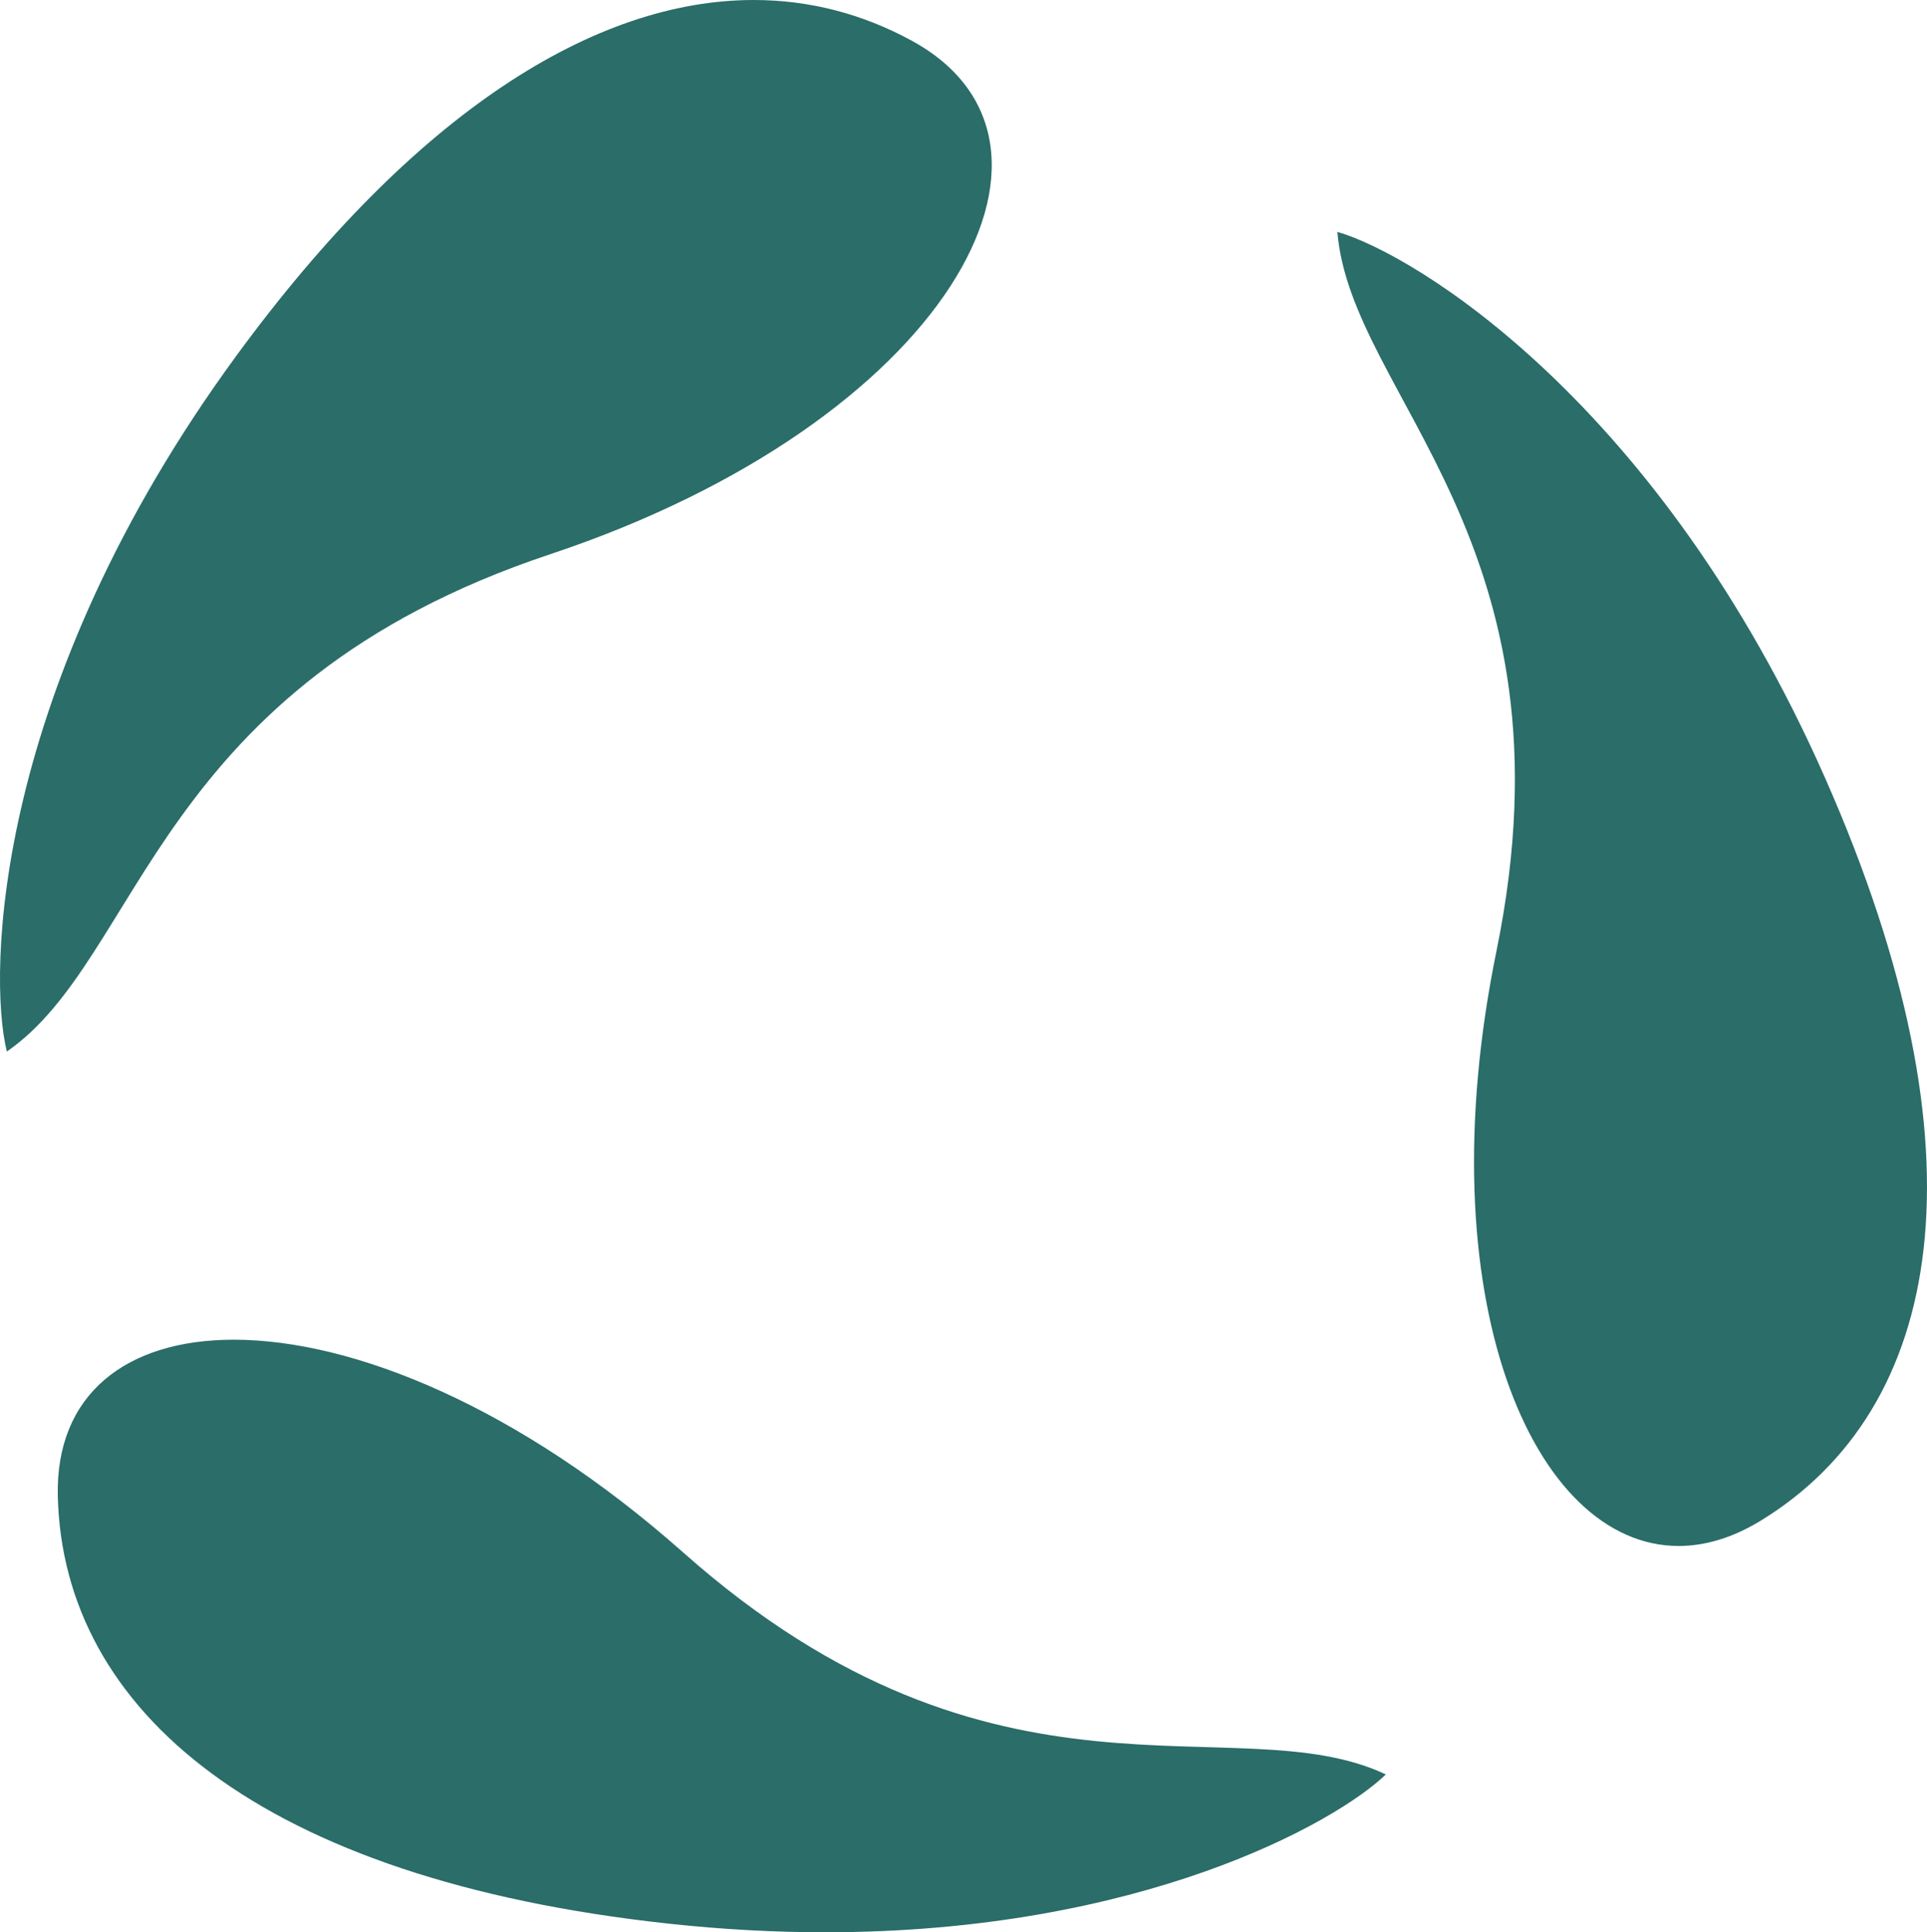 <?xml version="1.0" encoding="UTF-8"?>
<svg xmlns="http://www.w3.org/2000/svg" width="128.084" height="128.461" viewBox="-1.2989280492092803E-5 -2.8421709430404007E-13 128.084 128.461" preserveAspectRatio="none">
  <g>
    <defs>
      <path id="s-Union_1-d1224" d="M50.098 -2.8421709430404007E-13 C39.601 -2.8421709430404007E-13 27.609 7.389 15.704 23.66 C-0.408 45.681 -0.833 64.707 0.456 69.909 C9.519 63.632 10.184 45.64 36.567 36.847 C62.949 28.055 73.107 9.519 60.597 2.703 C57.331 0.923 53.808 -2.8421709430404007E-13 50.098 -2.8421709430404007E-13 Z M88.892 15.416 C89.797 26.402 105.046 35.975 99.469 63.219 C94.746 86.29 101.893 102.779 111.576 102.779 C113.327 102.779 115.162 102.24 117.024 101.102 C129.181 93.677 132.335 76.708 121.321 51.745 C110.306 26.781 94.041 16.9 88.892 15.416 Z M15.541 89.066 C8.354 89.066 3.675 92.723 3.843 99.487 C4.195 113.729 17.312 124.944 44.439 127.887 C48.099 128.284 51.568 128.461 54.842 128.461 C75.836 128.461 88.776 121.183 92.115 117.968 C82.148 113.258 66.234 121.678 45.428 103.226 C34.503 93.537 23.489 89.066 15.541 89.066 Z "/>
    </defs>
    <g style="mix-blend-mode:normal">
      <use xmlns:xlink="http://www.w3.org/1999/xlink" xlink:href="#s-Union_1-d1224" fill="#2A6D69" fill-opacity="1.0"/>
    </g>
  </g>
</svg>
